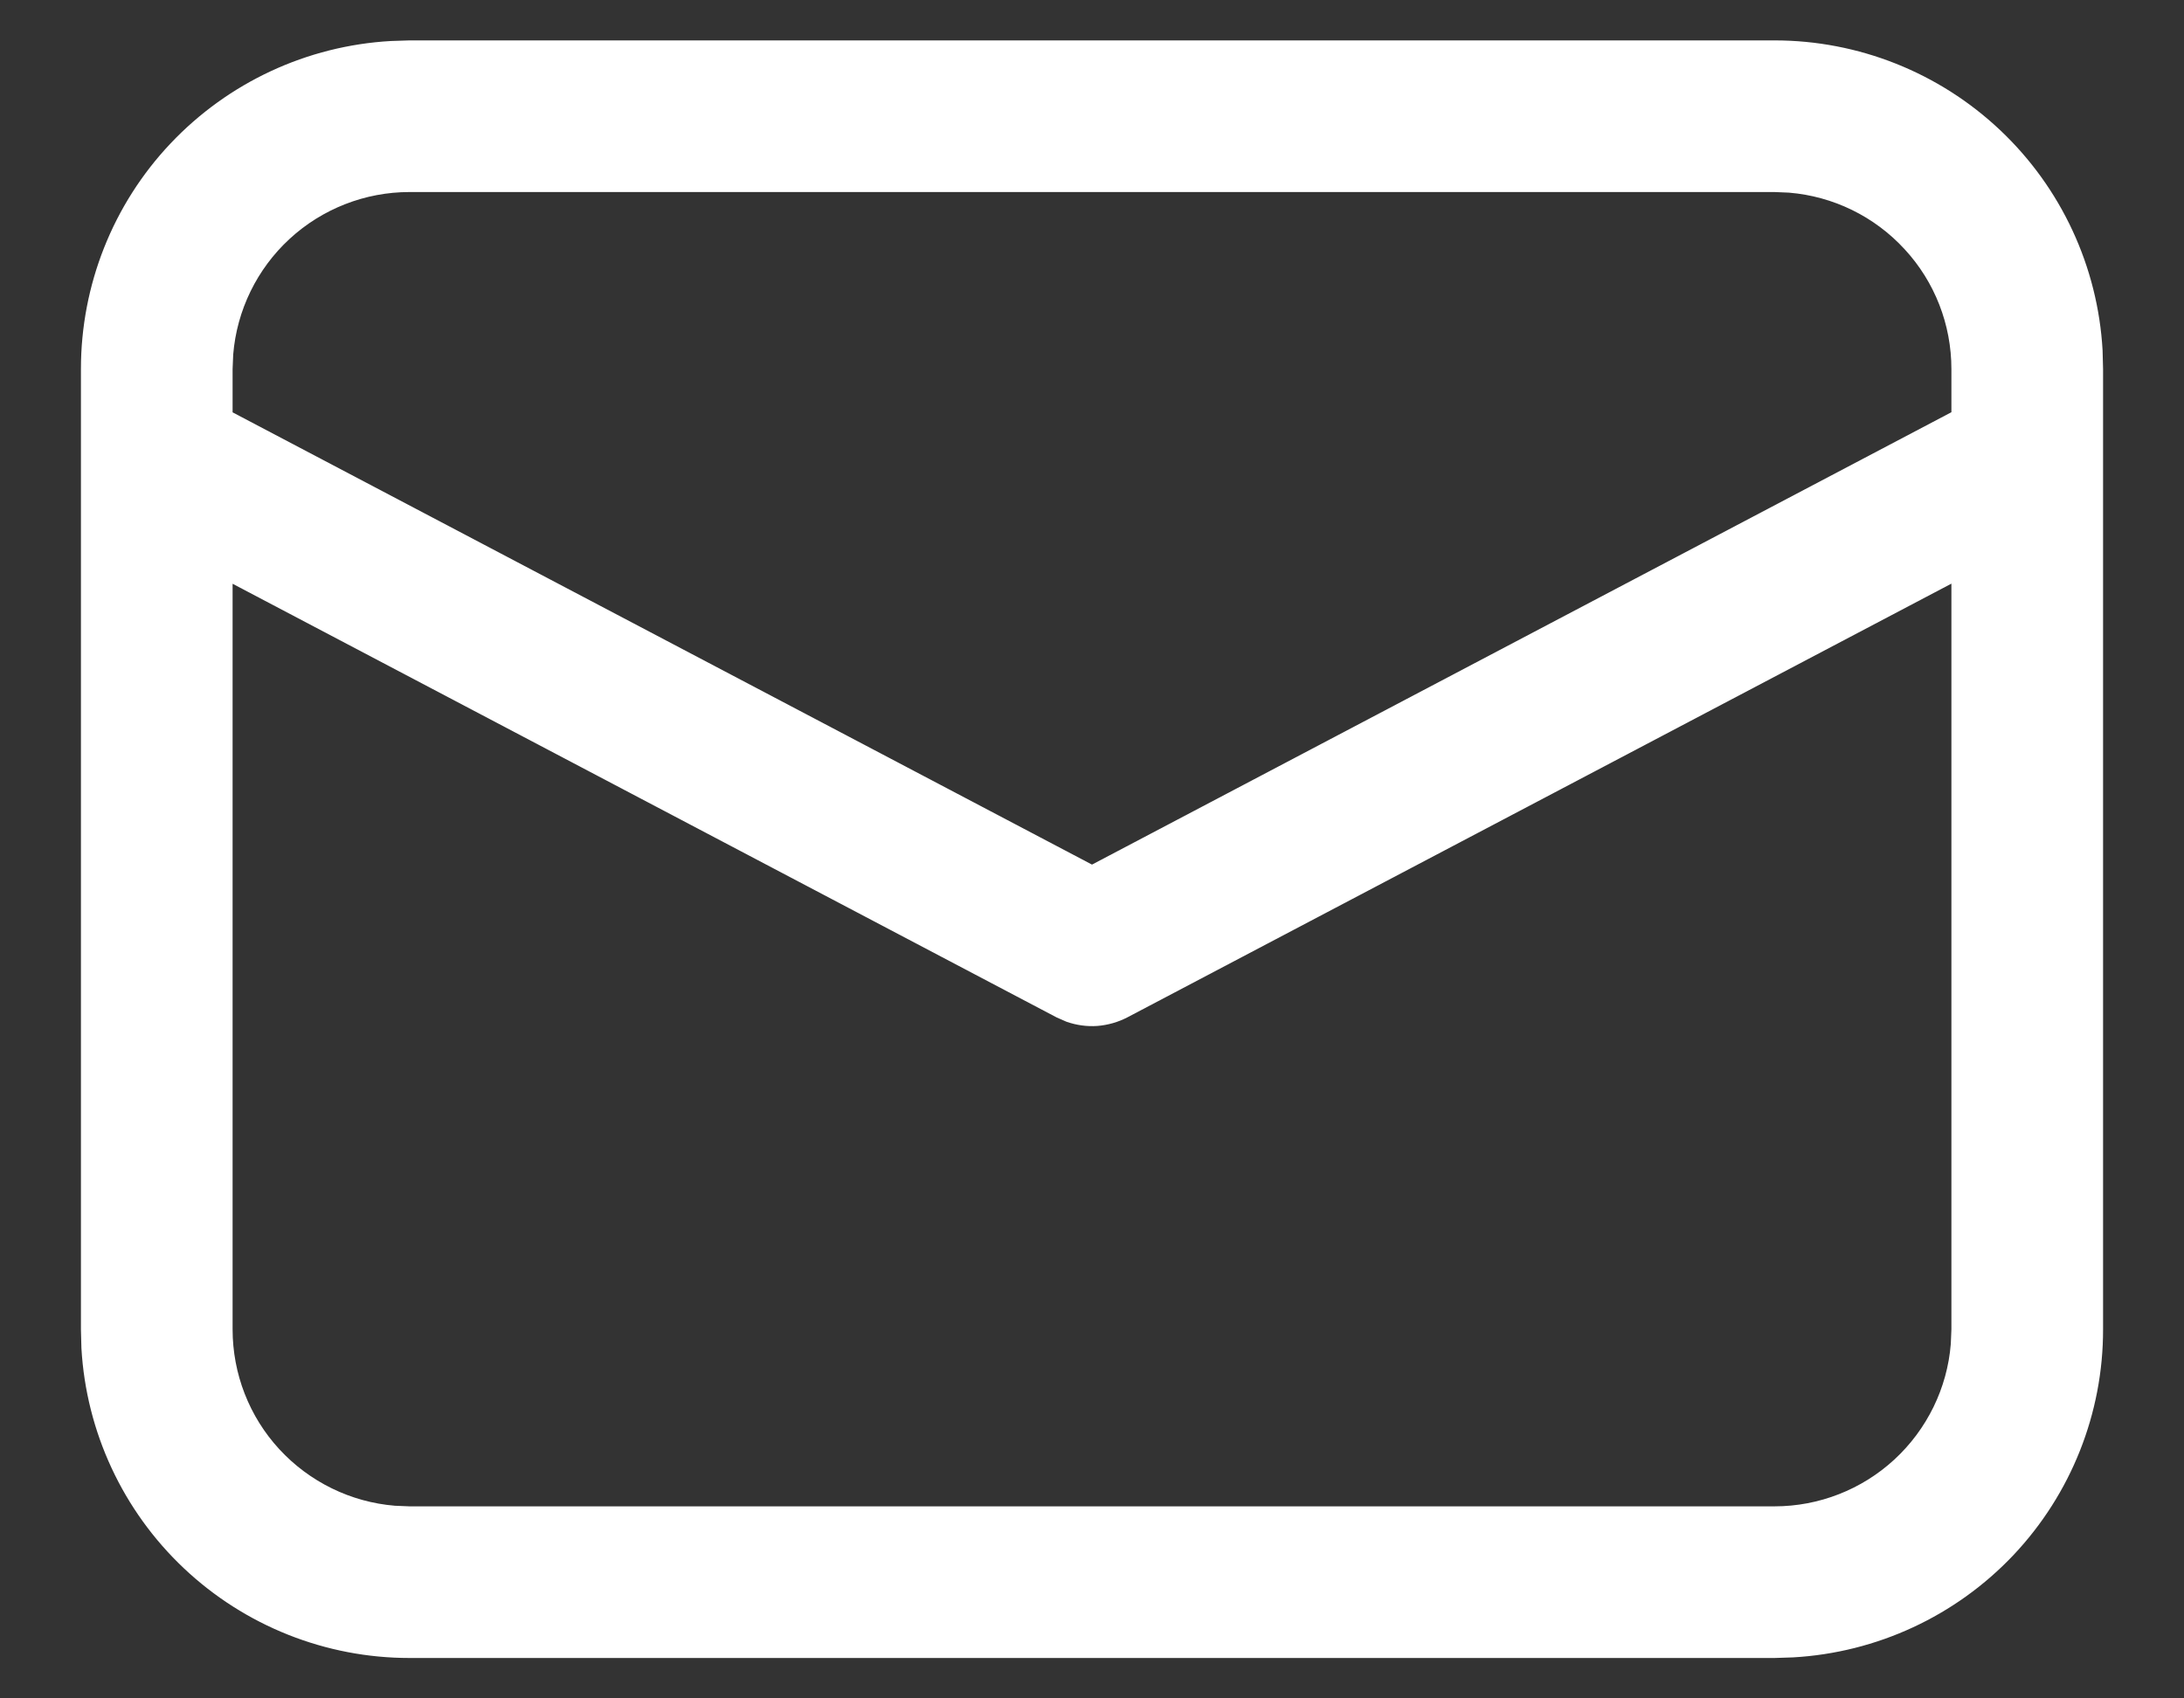<svg width="18" height="14" viewBox="0 0 18 14" fill="none" xmlns="http://www.w3.org/2000/svg">
<rect x="0" y="0" width="18" height="14" fill="#333333" stroke="none"/>
<path d="M3.375 0.333H14.625C15.317 0.333 15.982 0.598 16.485 1.073C16.988 1.548 17.29 2.198 17.329 2.888L17.333 3.042V10.958C17.334 11.65 17.069 12.316 16.594 12.819C16.119 13.321 15.469 13.623 14.778 13.662L14.625 13.667H3.375C2.683 13.667 2.018 13.402 1.515 12.927C1.012 12.452 0.71 11.802 0.671 11.112L0.667 10.958V3.042C0.667 2.35 0.931 1.684 1.406 1.182C1.882 0.679 2.531 0.377 3.222 0.338L3.375 0.333H14.625H3.375ZM16.083 4.811L9.292 8.386C9.215 8.426 9.131 8.45 9.044 8.457C8.958 8.463 8.871 8.451 8.789 8.422L8.709 8.387L1.917 4.812V10.958C1.917 11.324 2.054 11.677 2.302 11.946C2.55 12.215 2.89 12.382 3.255 12.412L3.375 12.417H14.625C14.991 12.417 15.344 12.279 15.613 12.031C15.882 11.783 16.049 11.442 16.078 11.078L16.083 10.958V4.811ZM14.625 1.583H3.375C3.009 1.583 2.656 1.721 2.387 1.969C2.118 2.217 1.952 2.557 1.922 2.922L1.917 3.042V3.399L9 7.127L16.083 3.398V3.042C16.083 2.676 15.946 2.323 15.697 2.054C15.449 1.784 15.109 1.618 14.744 1.588L14.625 1.583Z" fill="white"/>
</svg>

